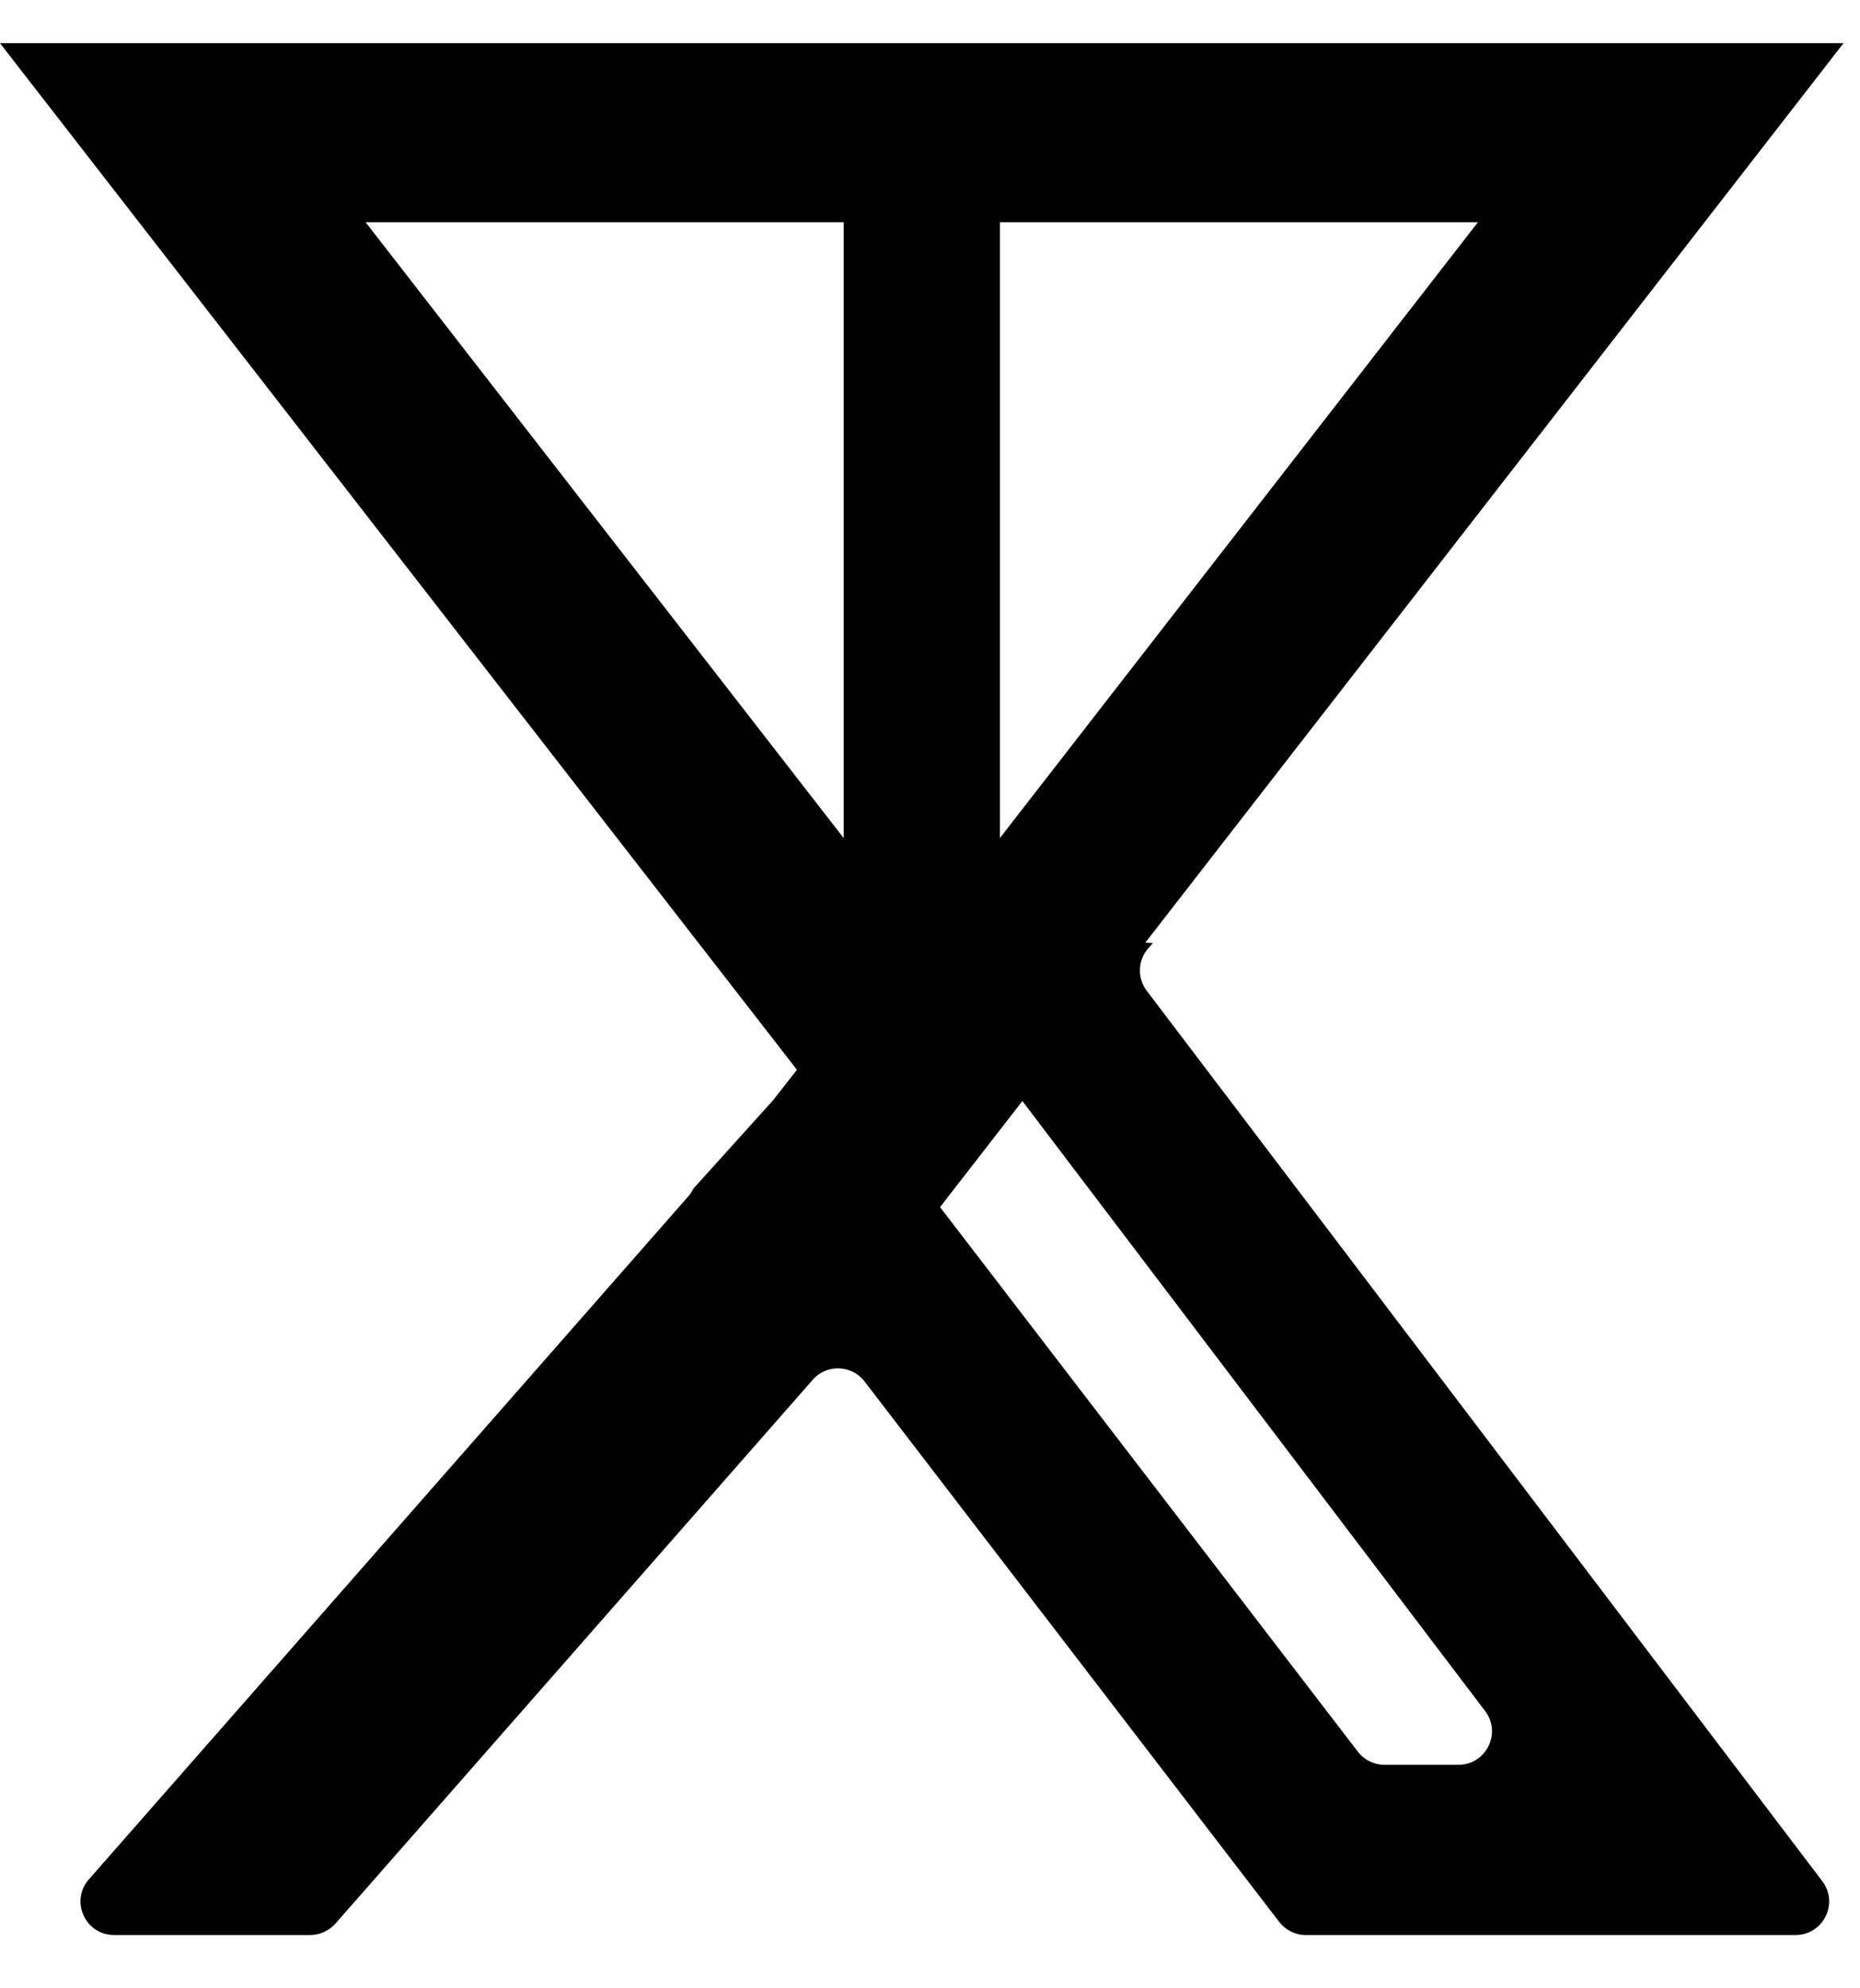 <svg width="29" height="31" viewBox="0 0 29 31" fill="none" xmlns="http://www.w3.org/2000/svg">
<path fill-rule="evenodd" clip-rule="evenodd" d="M14.024 14.64L14.134 14.5L17.975 14.704L17.902 14.786C17.738 14.973 17.729 15.249 17.879 15.447L28.412 29.33C28.673 29.674 28.428 30.169 27.996 30.169L20.358 30.169C20.196 30.169 20.043 30.093 19.944 29.964L13.48 21.539C13.279 21.277 12.89 21.264 12.672 21.512L5.23 29.991C5.13 30.104 4.987 30.169 4.837 30.169L1.778 30.169C1.329 30.169 1.089 29.639 1.386 29.301L10.732 18.652C10.764 18.615 10.79 18.575 10.81 18.533L12.051 17.157L12.723 16.3L21.171 27.311C21.27 27.44 21.423 27.515 21.585 27.515L22.739 27.515C23.171 27.515 23.416 27.021 23.155 26.677L14.024 14.64Z" fill="black"/>
<path d="M25.893 2.069L14.372 16.911L2.85 2.069L25.893 2.069Z" stroke="black" stroke-width="2.791"/>
<rect x="13.154" y="2.622" width="2.436" height="12.666" fill="black"/>
</svg>
